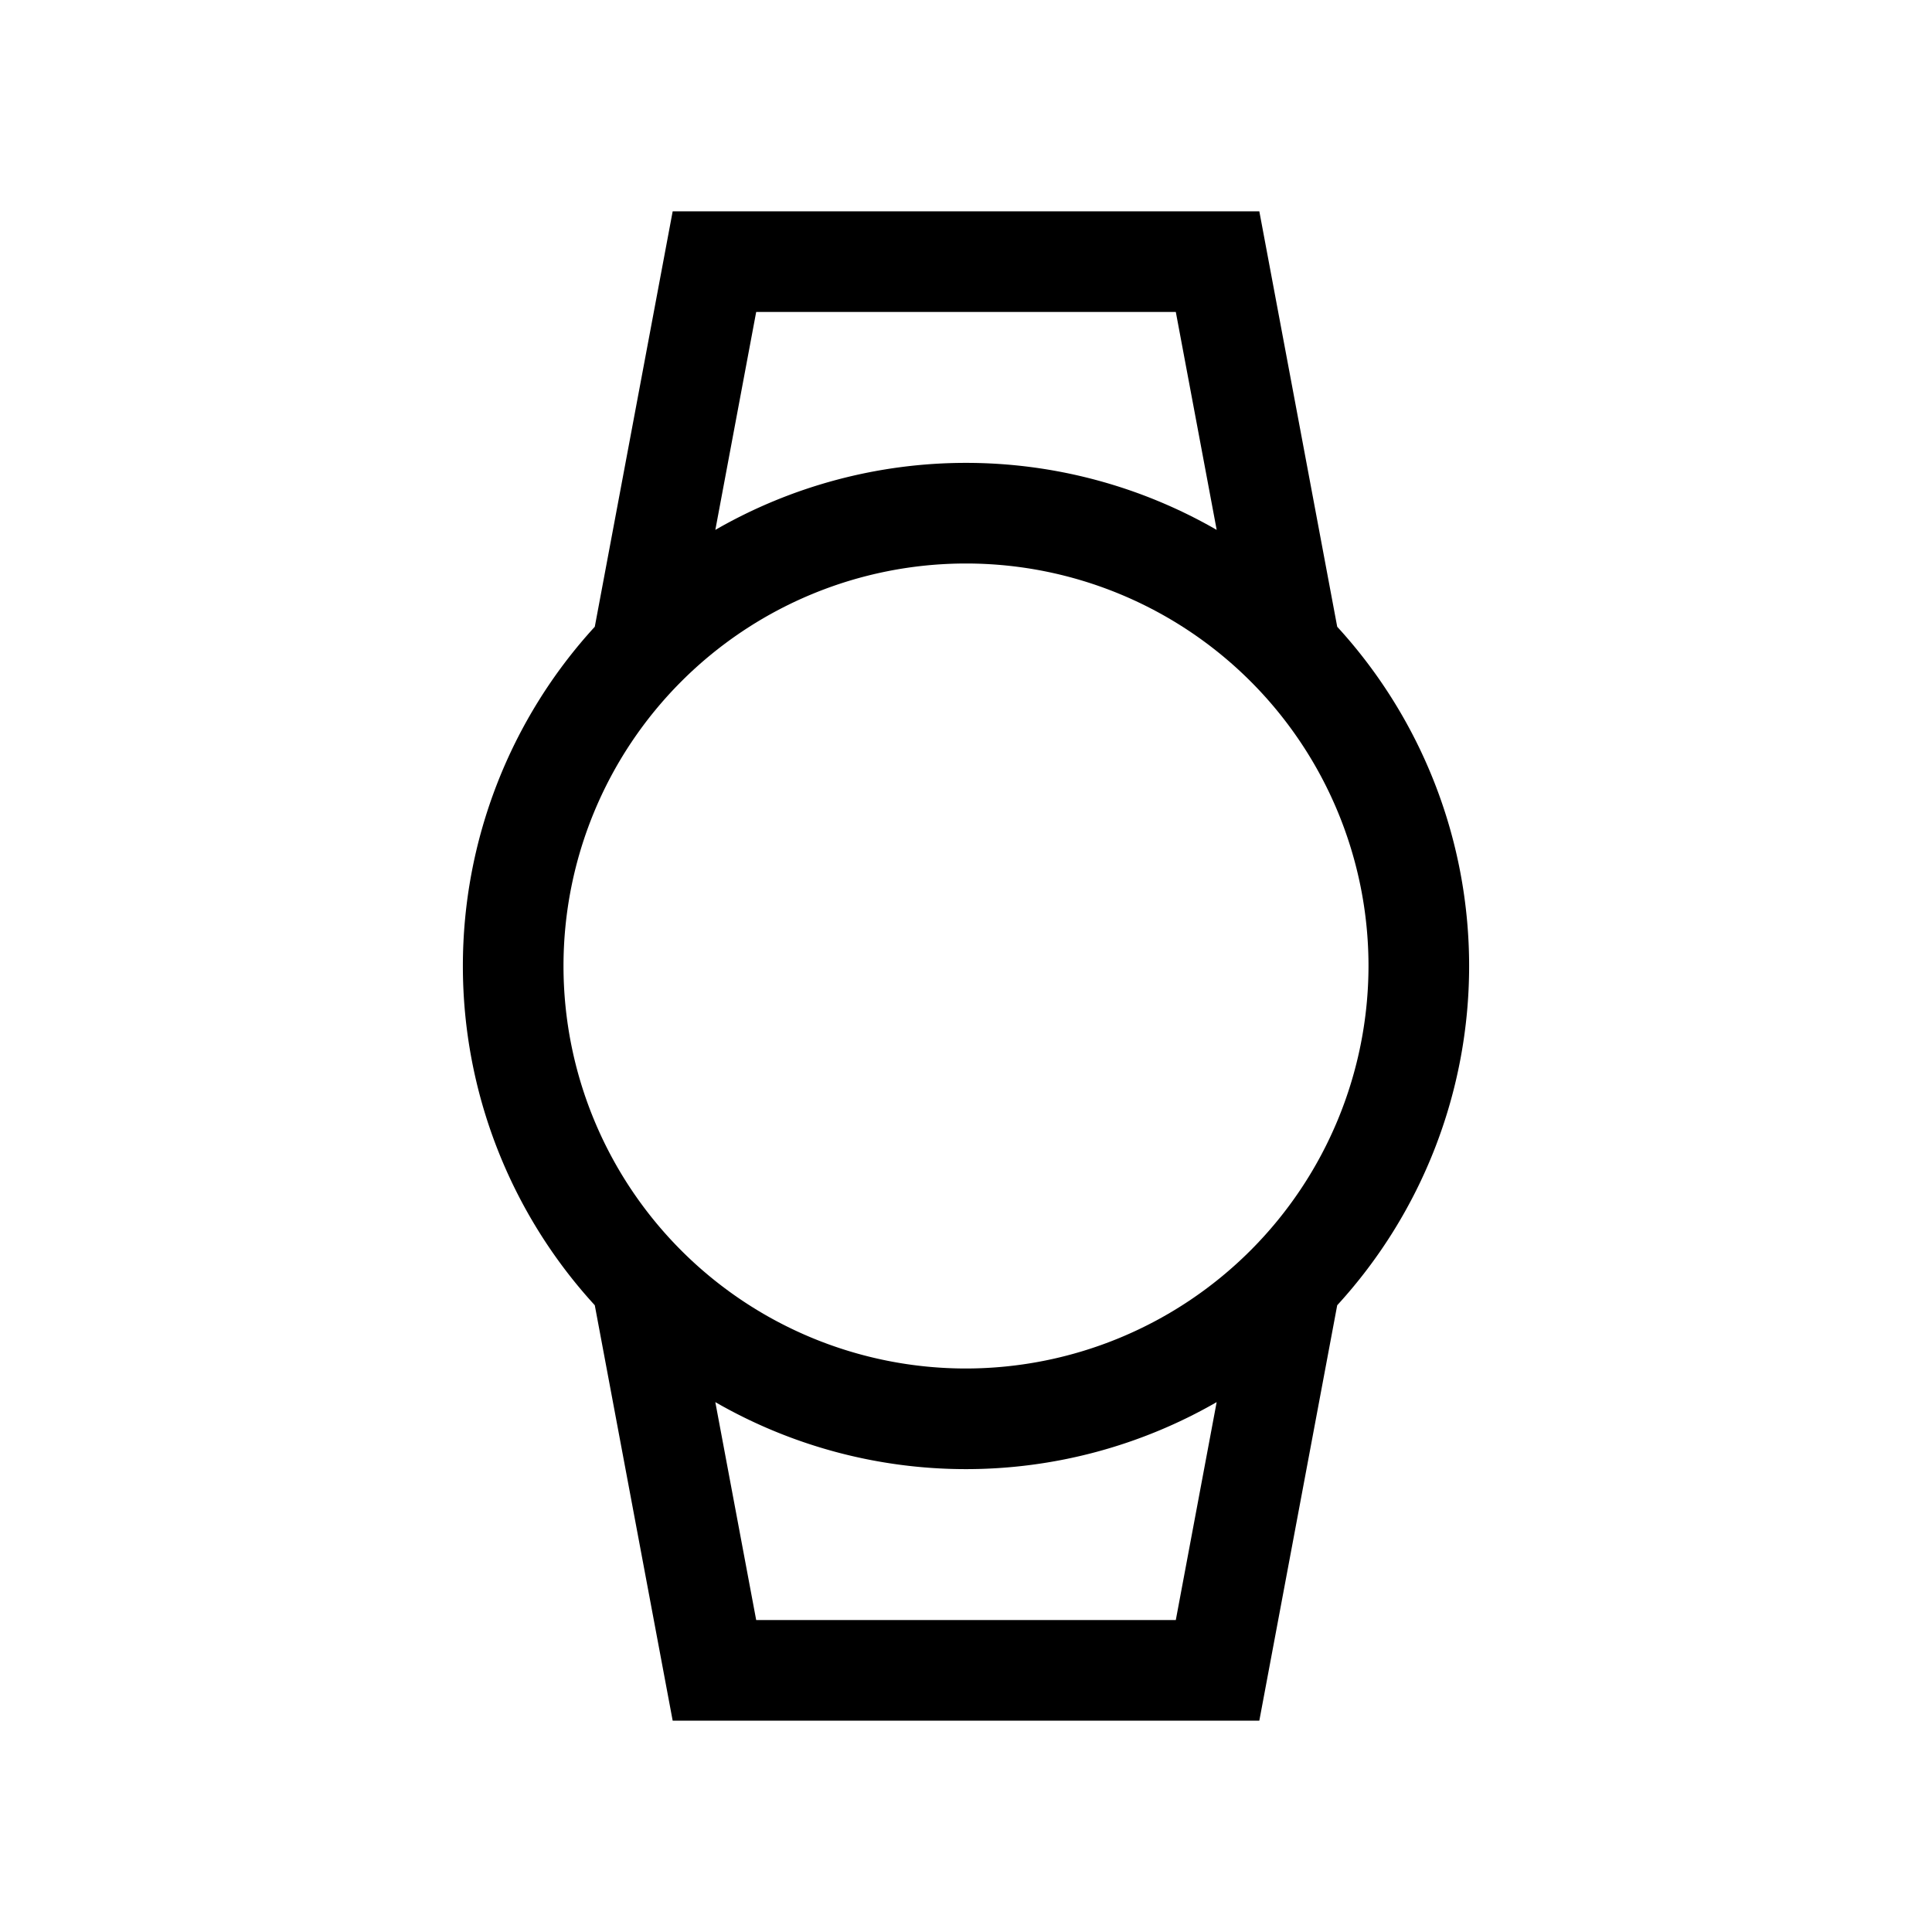 <svg xmlns="http://www.w3.org/2000/svg" width="100%" height="100%" viewBox="-51.2 -51.2 614.4 614.4"><path fill="currentColor" d="M349.279 16H162.721l-24.772 132.116a159.7 159.7 0 000 215.768L162.721 496h186.558l24.772-132.116a159.7 159.7 0 000-215.768zm-160 32h133.442l13 69.311a159.752 159.752 0 00-159.434 0zm133.442 416H189.279l-13-69.311a159.752 159.752 0 00159.434 0zM256 384a128 128 0 11128-128 128.145 128.145 0 01-128 128z" class="ci-primary"/></svg>